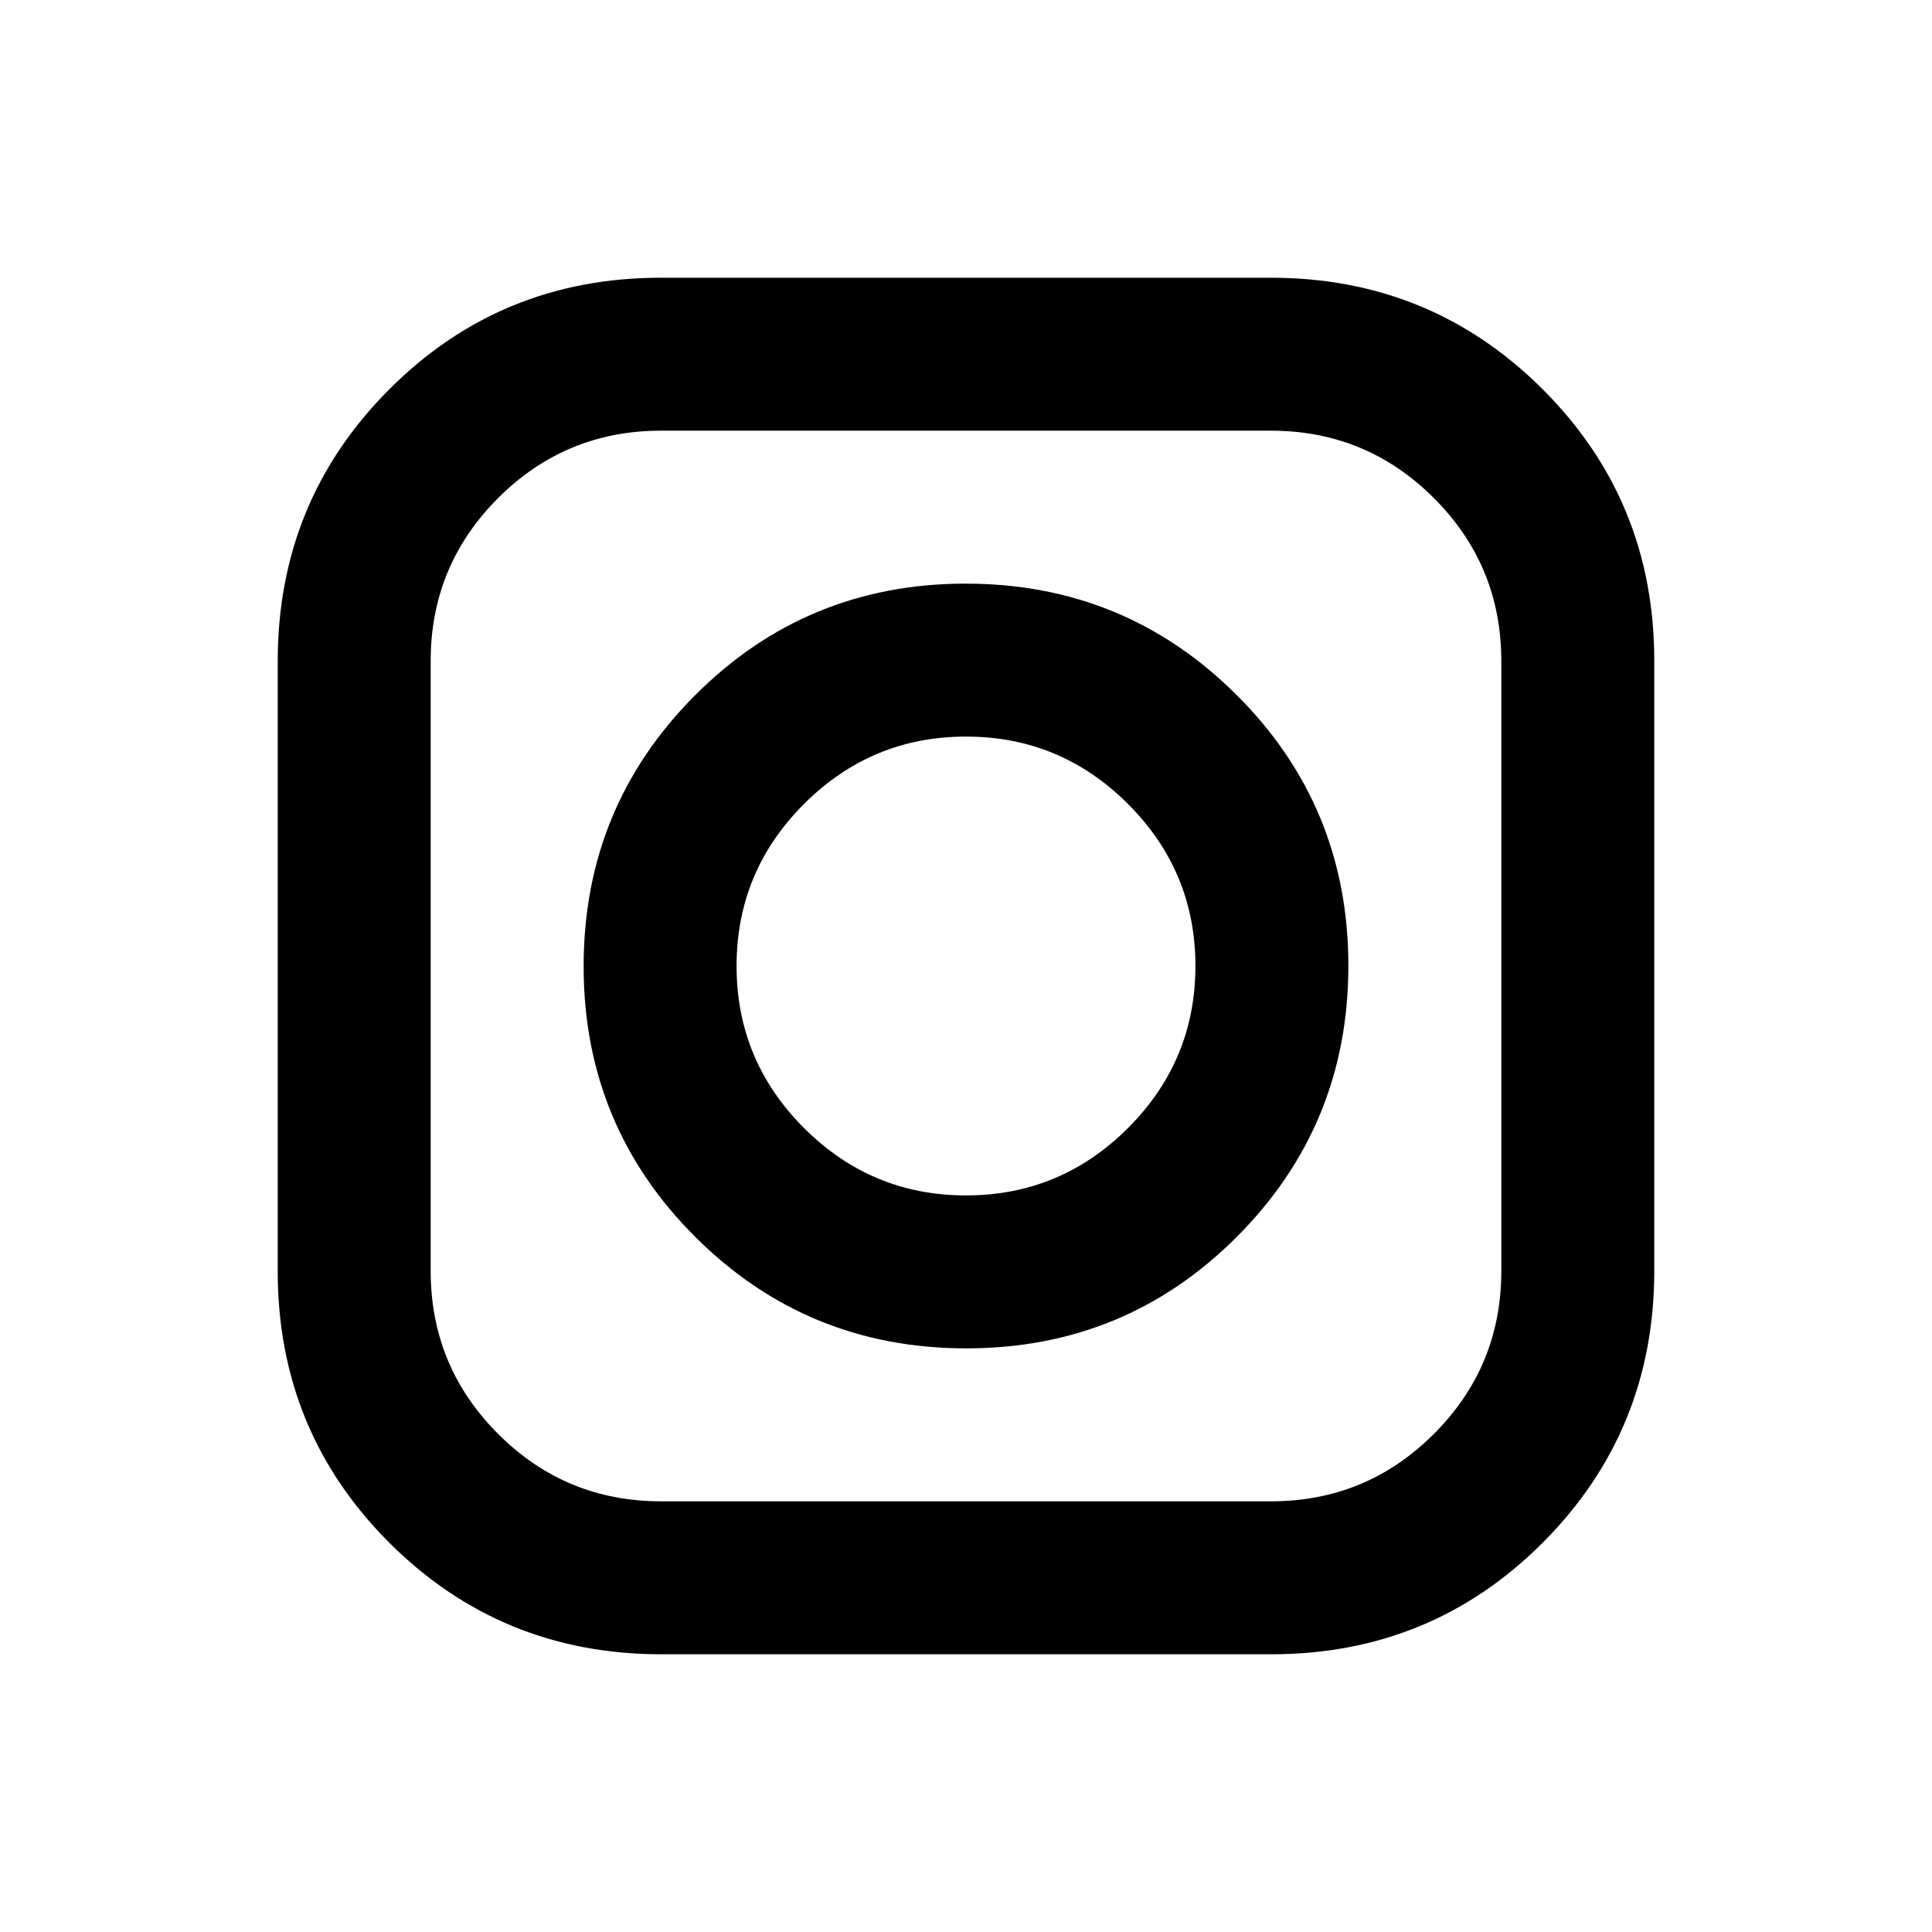 <svg xmlns="http://www.w3.org/2000/svg" height="24" viewBox="0 -960 960 960" width="24"><path d="M328.566-138Q249-138 193.5-193.381T138-328.327v-303.107Q138-711 193.381-766.5T328.327-822h303.107Q711-822 766.5-766.619T822-631.673v303.107Q822-249 766.619-193.5T631.673-138H328.566Zm-.073-76h303.014Q679-214 712.5-247.5 746-281 746-328.493v-303.014Q746-679 712.5-712.5 679-746 631.507-746H328.493Q281-746 247.5-712.5 214-679 214-631.507v303.014Q214-281 247.5-247.5 281-214 328.493-214Zm151.648-76Q401-290 345.5-345.359q-55.5-55.359-55.5-134.5Q290-559 345.359-614.5q55.359-55.5 134.5-55.5Q559-670 614.5-614.641q55.5 55.359 55.5 134.5Q670-401 614.641-345.5q-55.359 55.5-134.5 55.5ZM480-366q47 0 80.5-33.5T594-480q0-47-33.5-80.5T480-594q-47 0-80.5 33.5T366-480q0 47 33.5 80.5T480-366Z"/></svg>